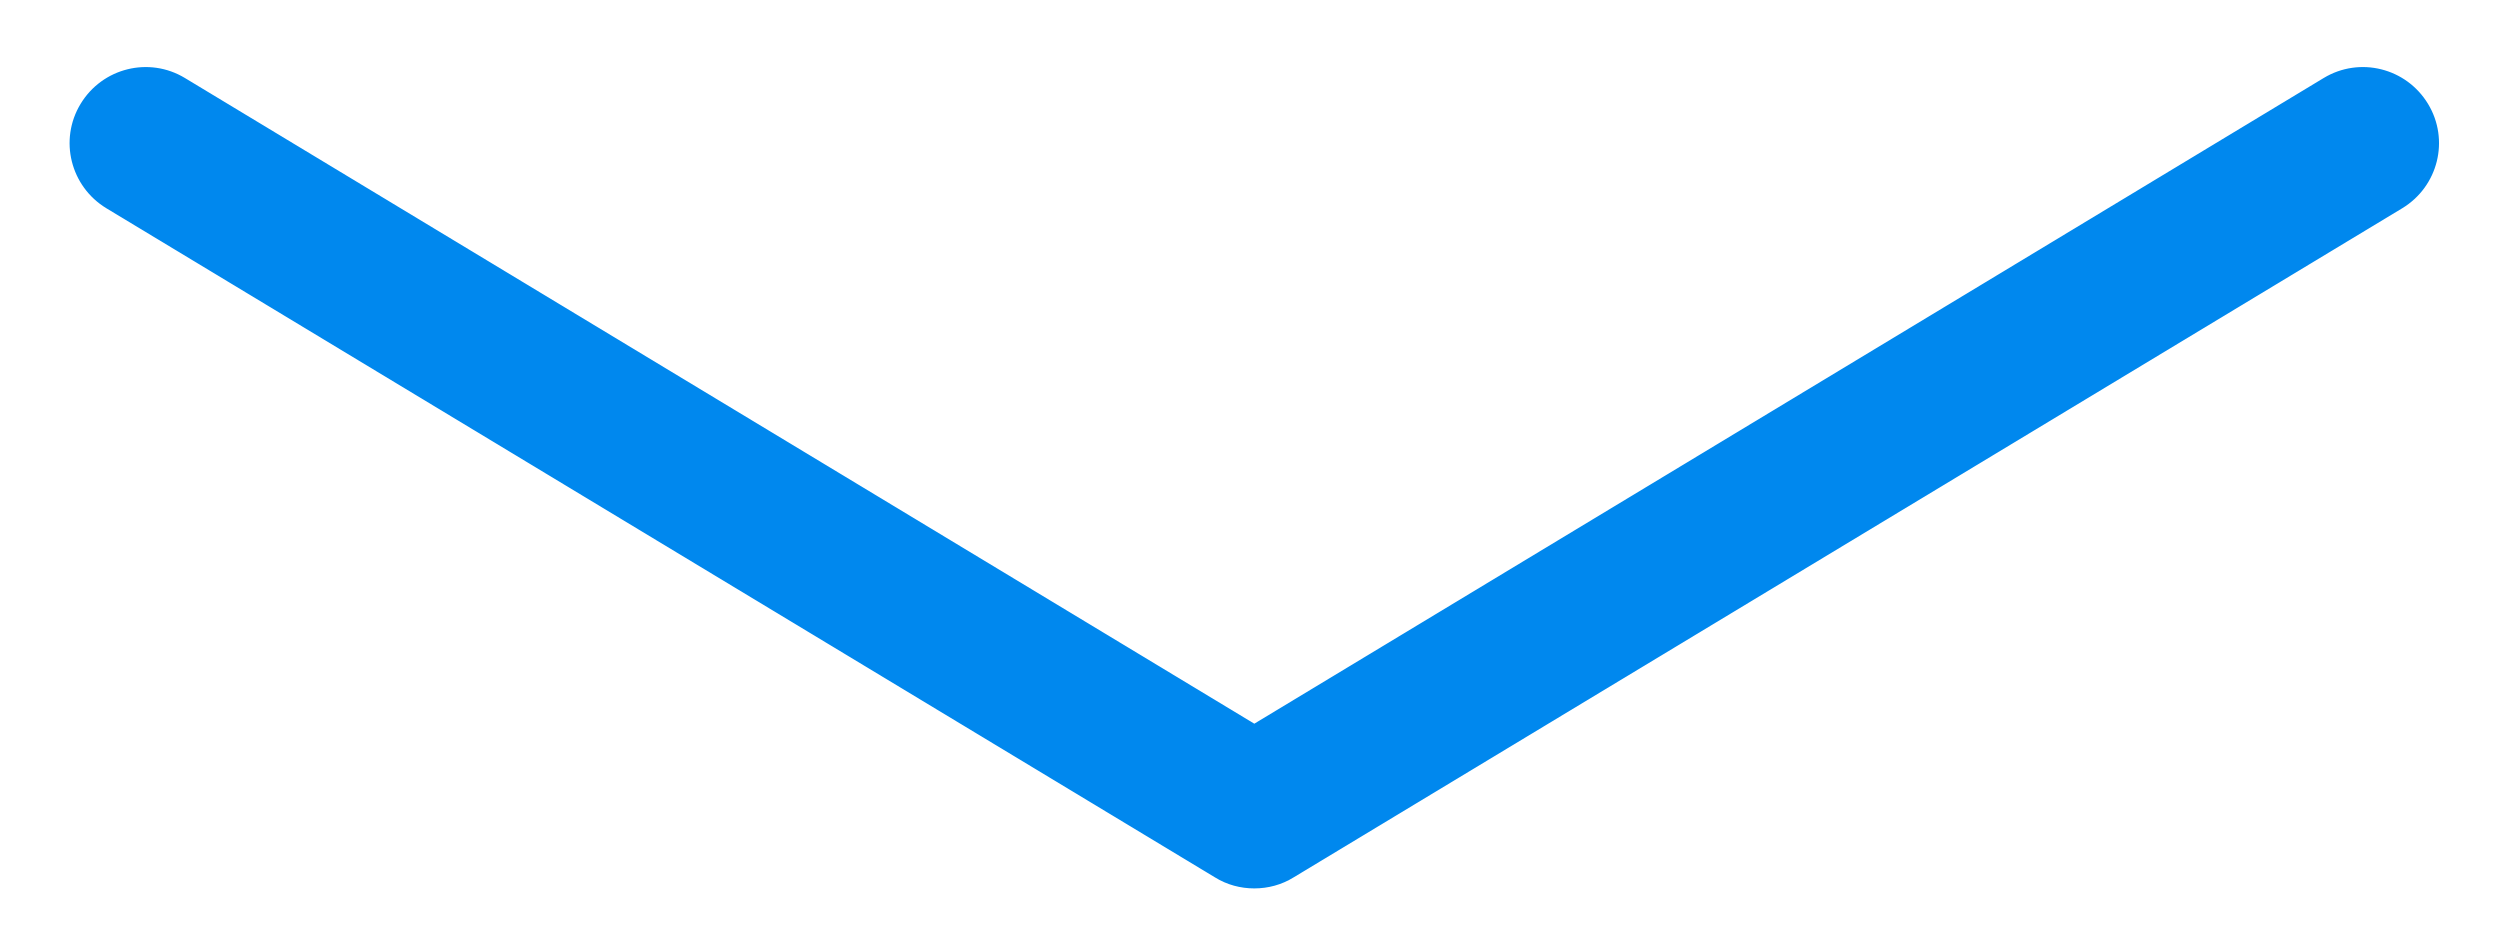 <?xml version="1.0" encoding="utf-8"?>
<!-- Generator: Adobe Illustrator 23.0.1, SVG Export Plug-In . SVG Version: 6.00 Build 0)  -->
<svg version="1.1" id="Layer_1" xmlns="http://www.w3.org/2000/svg" xmlns:xlink="http://www.w3.org/1999/xlink" x="0px" y="0px"
	 viewBox="0 0 49.33 18.34" style="enable-background:new 0 0 49.33 18.34;" xml:space="preserve">
<style type="text/css">
	.st0{fill:#0088EE;}
</style>
<g>
	<path class="st0" d="M24.75,17.53c-0.27,0-0.54-0.07-0.78-0.22L2.1,4.11C1.39,3.68,1.16,2.76,1.59,2.05
		c0.43-0.71,1.35-0.94,2.06-0.51l21.1,12.74l21.1-12.74c0.71-0.43,1.63-0.2,2.06,0.51c0.43,0.71,0.2,1.63-0.51,2.06L25.53,17.31
		C25.29,17.46,25.02,17.53,24.75,17.53z"/>
</g>
</svg>
